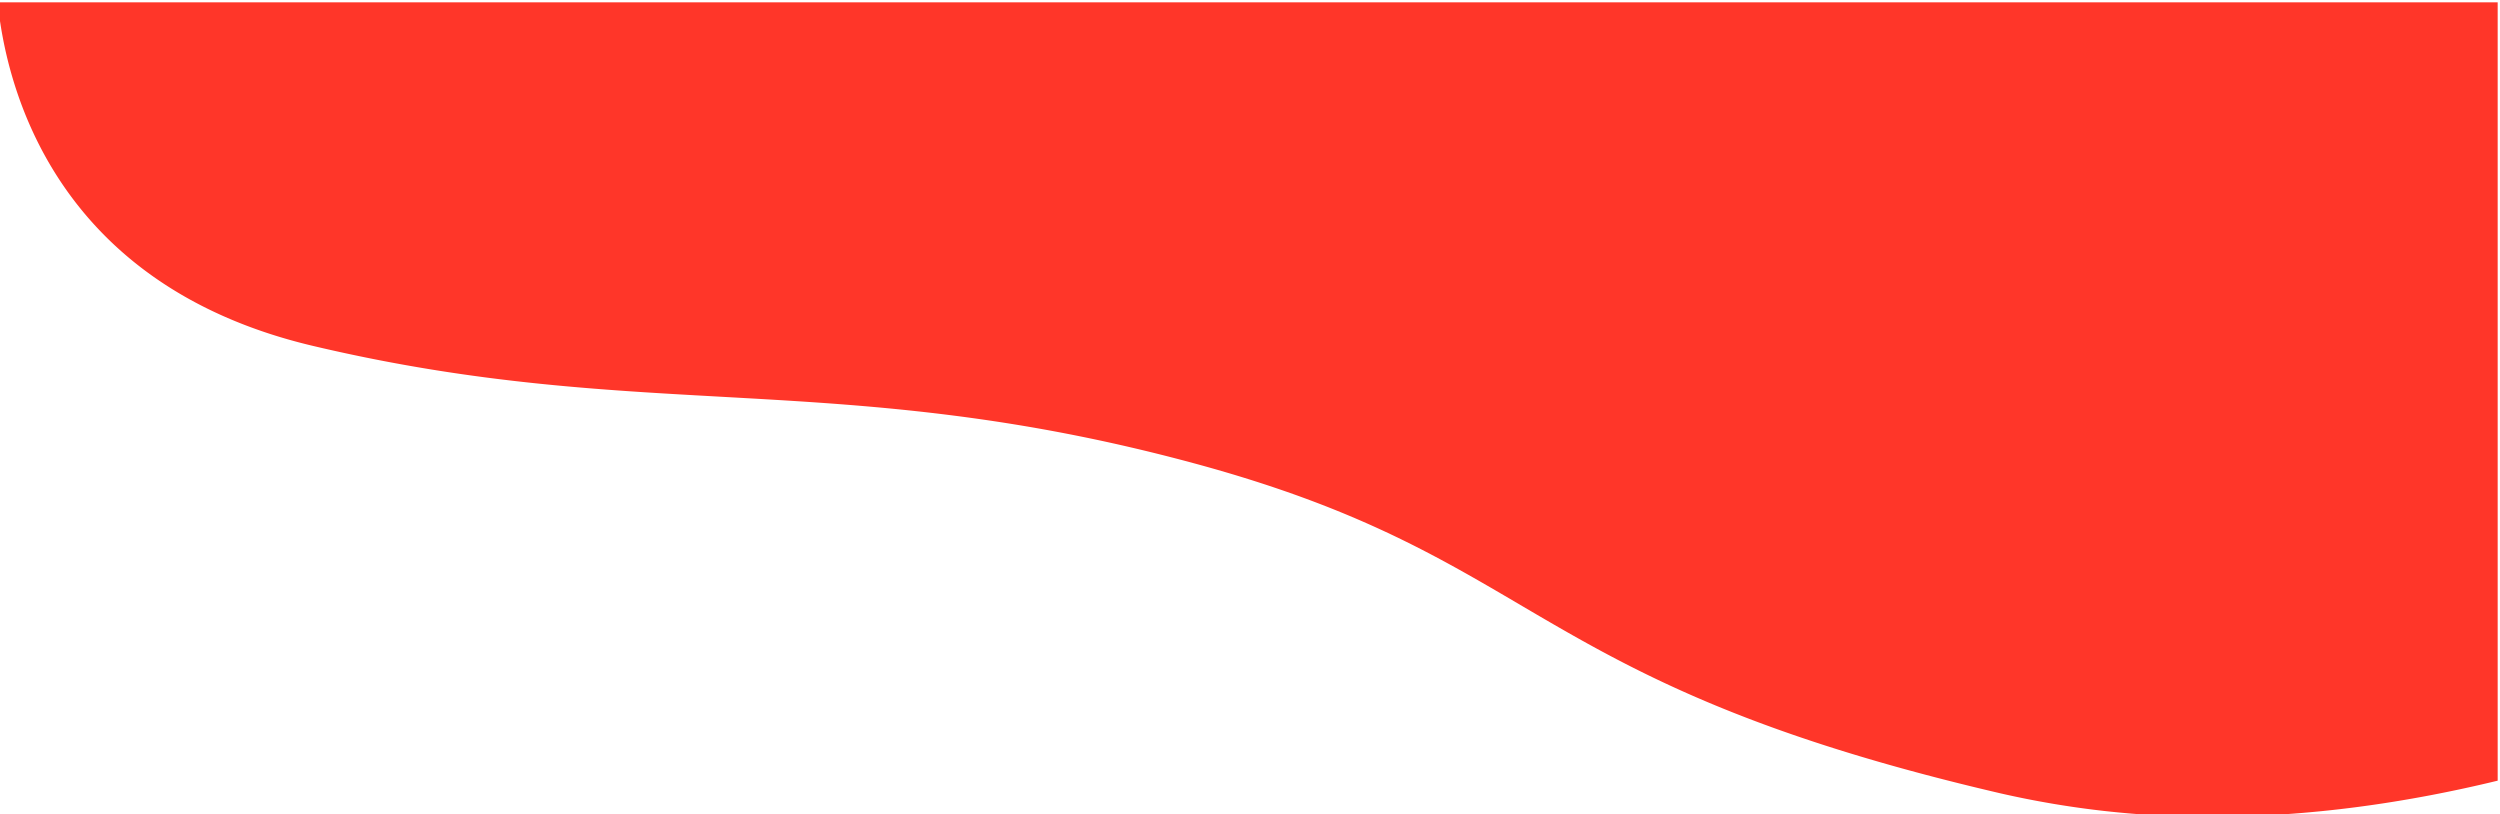 <svg xmlns="http://www.w3.org/2000/svg" xmlns:xlink="http://www.w3.org/1999/xlink" width="1074.29" height="349.98" viewBox="0 0 1074.29 349.98">
  <!-- <defs>
    <filter id="Intersection_1" x="0" y="0" width="1104.288" height="379.983" filterUnits="userSpaceOnUse">
      <feOffset dy="10" input="SourceAlpha"/>
      <feGaussianBlur stdDeviation="5" result="blur"/>
      <feFlood flood-opacity="0.149"/>
      <feComposite operator="in" in2="blur"/>
      <feComposite in="SourceGraphic"/>
    </filter>
  </defs> -->
  
    <path id="Intersection_1-2" data-name="Intersection 1" d="M-3098.862,355.864C-3304.324,308-3293.734,255-3445.518,214s-235.866-16.71-378.259-50.355C-3935.325,137.288-3955.7,51.8-3959.288,16H-2885V350.466c-38.354,9.311-80.012,15.517-122.907,15.516A400.407,400.407,0,0,1-3098.862,355.864Z" transform="translate(3958.29 -15)" fill="#ff3629"/>
  
</svg>
